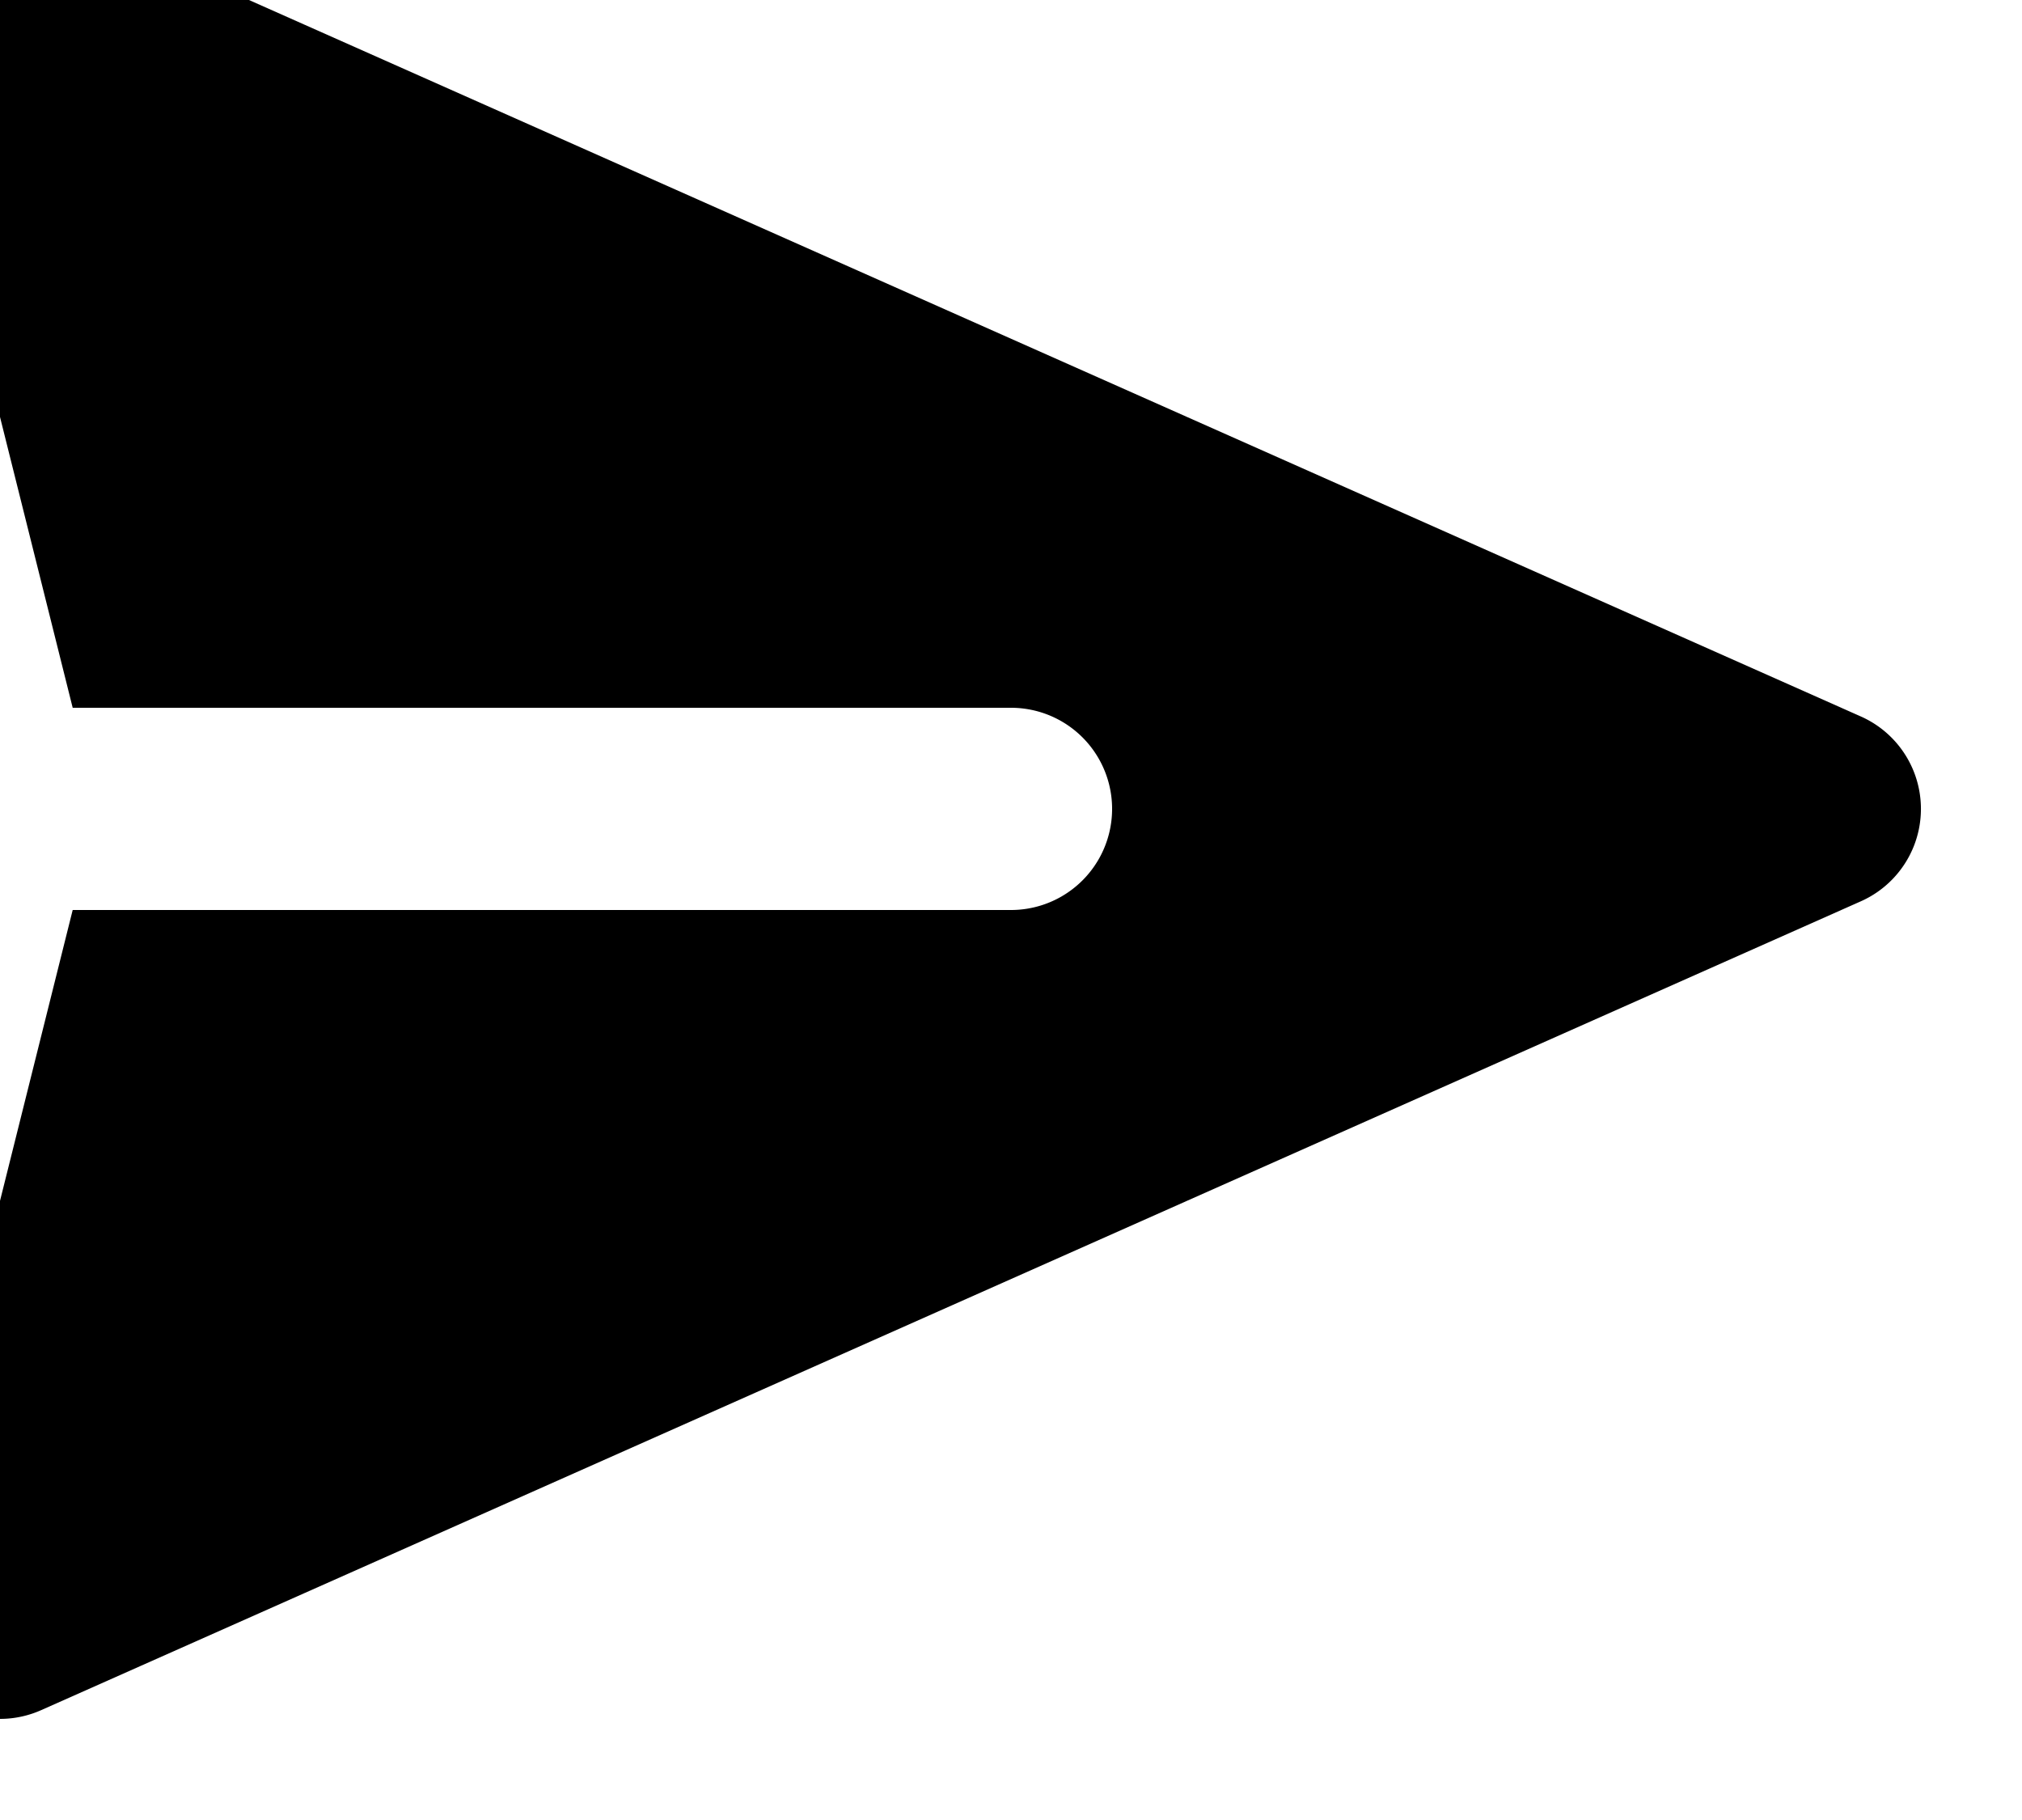 <svg aria-hidden="true" xmlns="http://www.w3.org/2000/svg" fill="currentColor" viewBox="0 0 20 18">
    <g transform="rotate(90 10 9)"> <!-- Rotate 90 degrees around the center -->
        <path d="m17.914 18.594-8-18a1 1 0 0 0-1.828 0l-8 18a1 1 0 0 0 1.157 1.376L8 18.281V9a1 1 0 0 1 2 0v9.281l6.758 1.689a1 1 0 0 0 1.156-1.376Z"/>
    </g>
</svg>